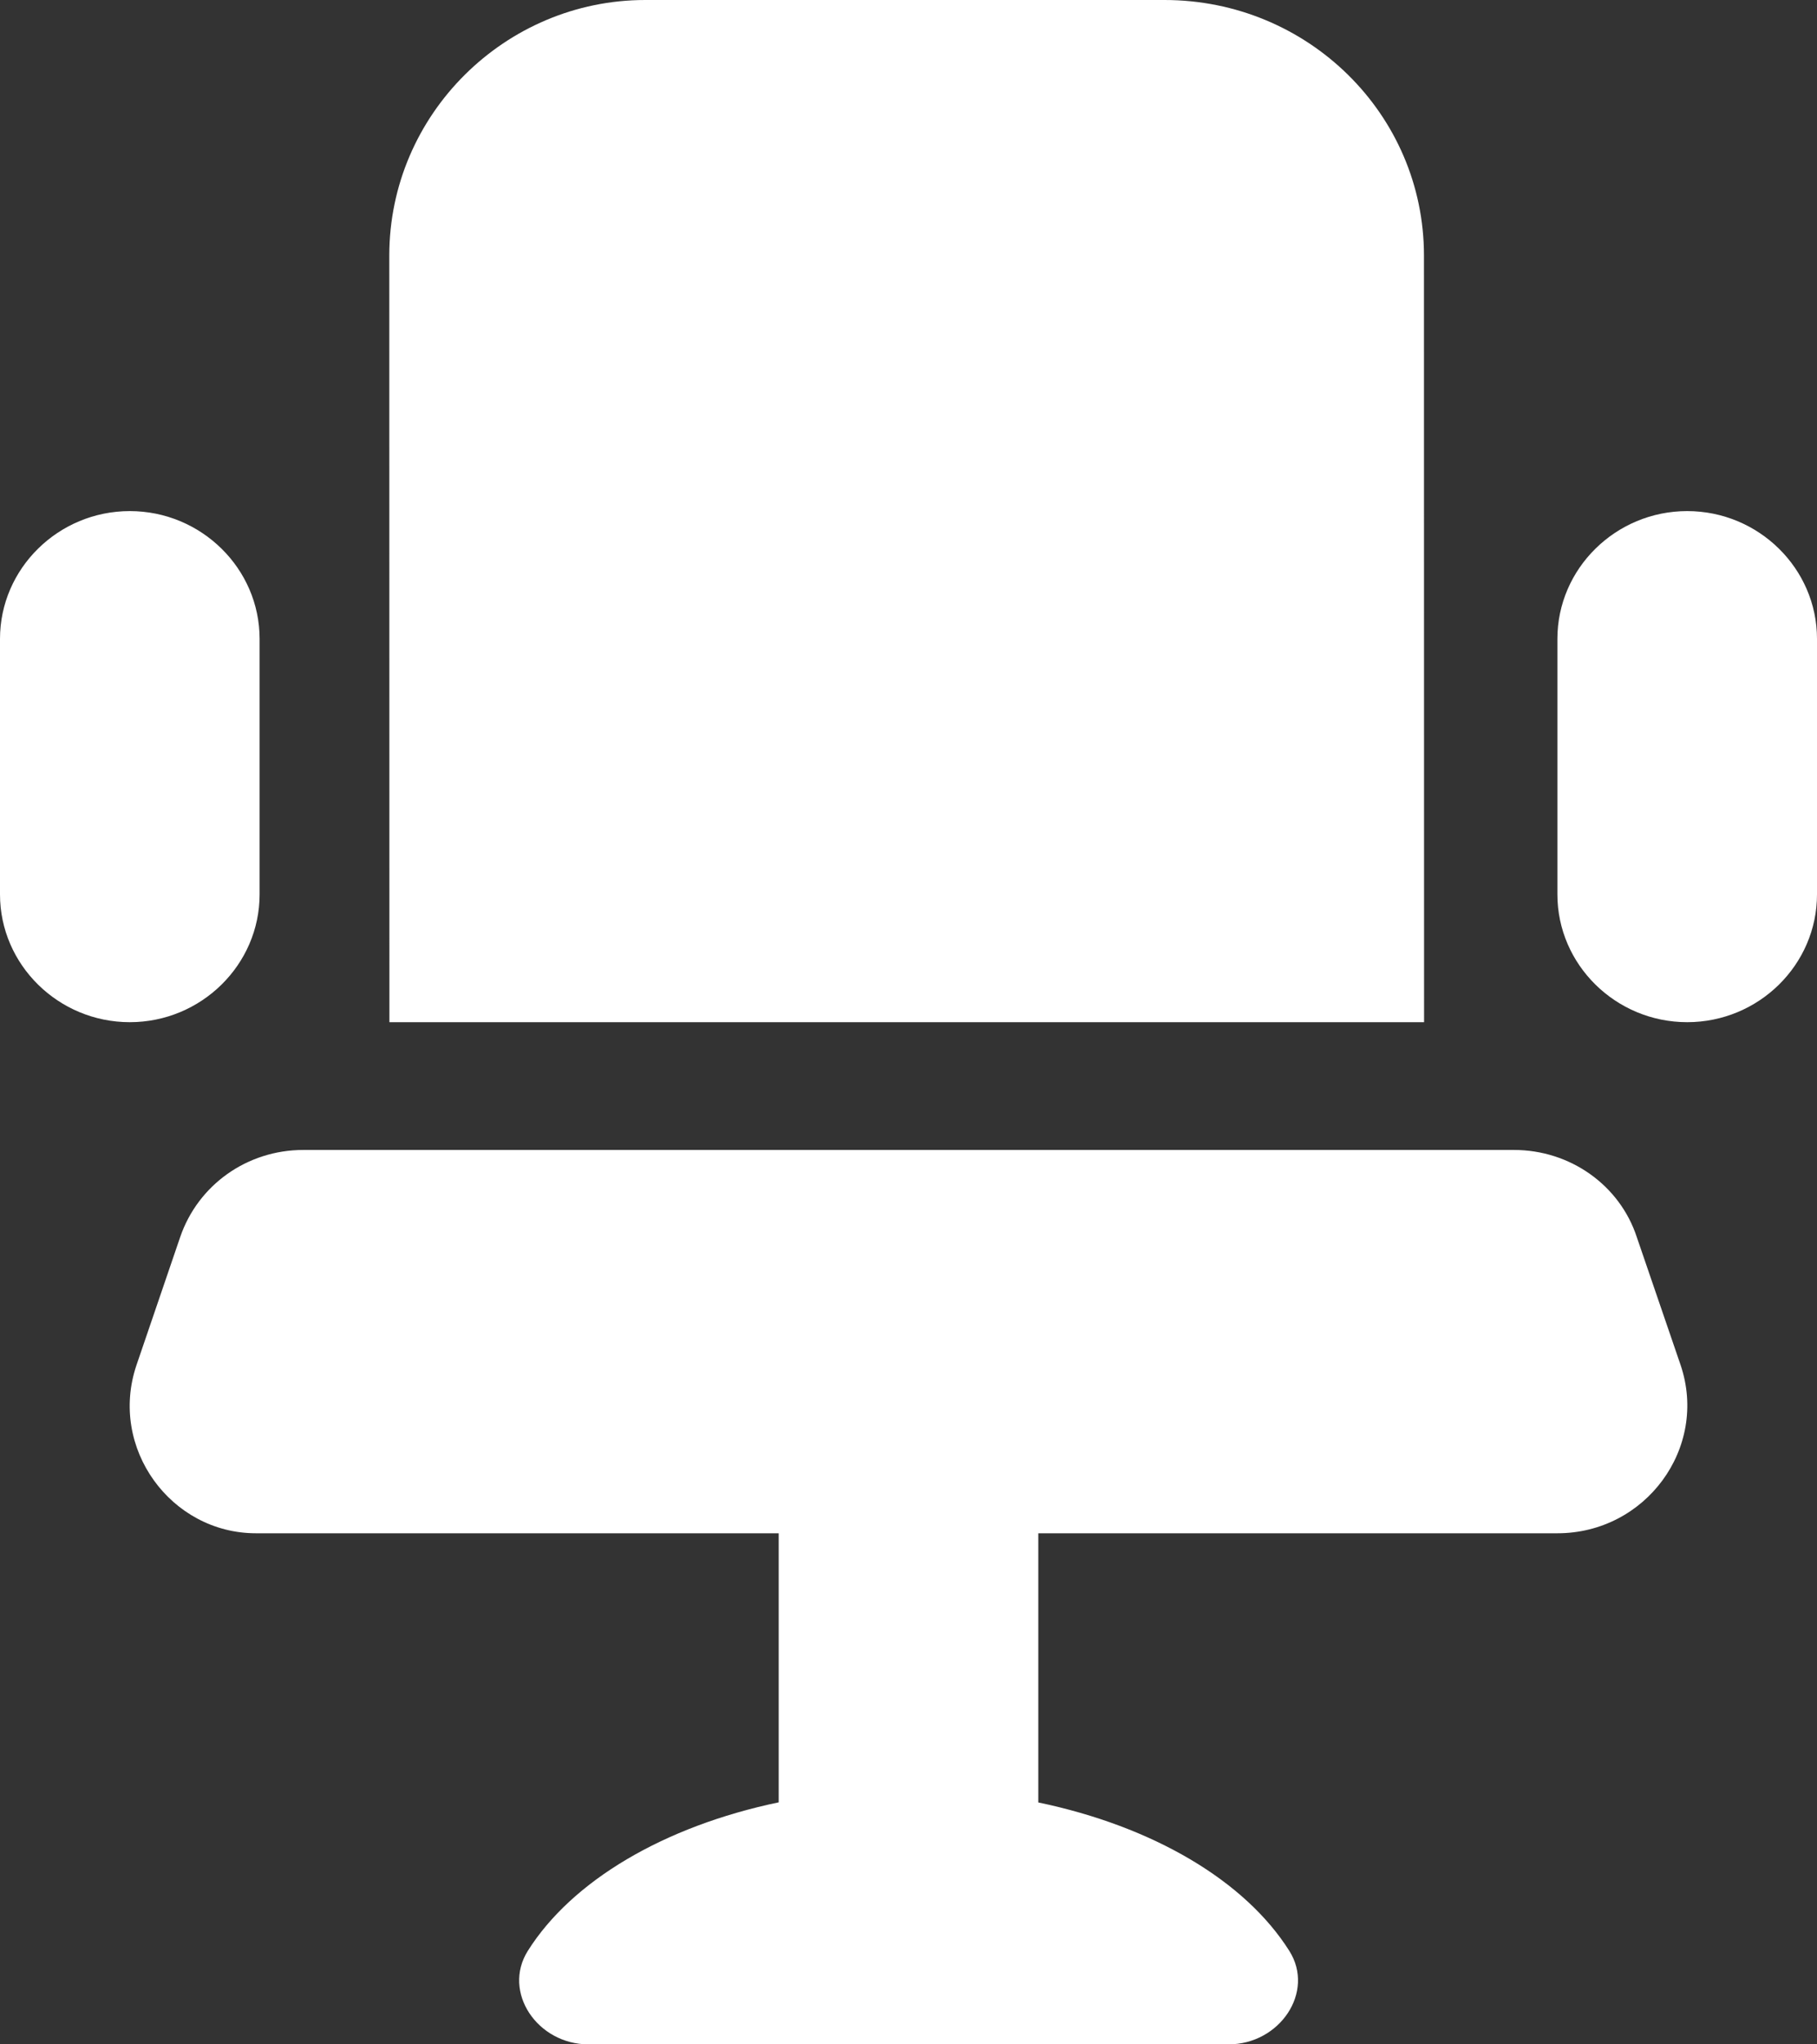 <svg width="16" height="18" viewBox="0 0 16 18" fill="none" xmlns="http://www.w3.org/2000/svg">
<rect x="0" y="0" width="16" height="18" fill="#333333" stroke="none"/>
<g clip-path="url(#clip0_46_25)">
<path d="M2.286 7.875V5.625C2.286 5.006 1.772 4.5 1.143 4.5C0.514 4.5 0 5.006 0 5.625V7.875C0 8.494 0.514 9 1.143 9C1.772 9 2.286 8.494 2.286 7.875ZM12.539 2.25C12.539 1.006 11.517 0 10.254 0H5.682C4.45 0 3.428 1.006 3.428 2.25L3.429 9H12.54L12.539 2.25ZM14.857 4.5C14.228 4.5 13.714 5.006 13.714 5.625L13.714 7.875C13.714 8.494 14.228 9 14.857 9C15.487 9 16 8.494 16 7.875V5.625C16 5.006 15.486 4.5 14.857 4.5ZM14.414 10.895C14.264 10.434 13.825 10.125 13.332 10.125H2.671C2.176 10.125 1.743 10.433 1.586 10.894L1.202 12.019C0.955 12.748 1.504 13.5 2.254 13.5H6.857V15.869C5.848 16.08 5.036 16.559 4.647 17.178C4.421 17.54 4.732 18 5.182 18H10.818C11.269 18 11.581 17.539 11.354 17.178C10.964 16.559 10.154 16.081 9.143 15.87V13.5H13.714C14.491 13.5 15.045 12.748 14.799 12.019L14.414 10.895Z" fill="white"/>
</g>
<defs>
<clipPath id="clip0_46_25">
<rect width="16" height="18" fill="white"/>
</clipPath>
</defs>
</svg>
